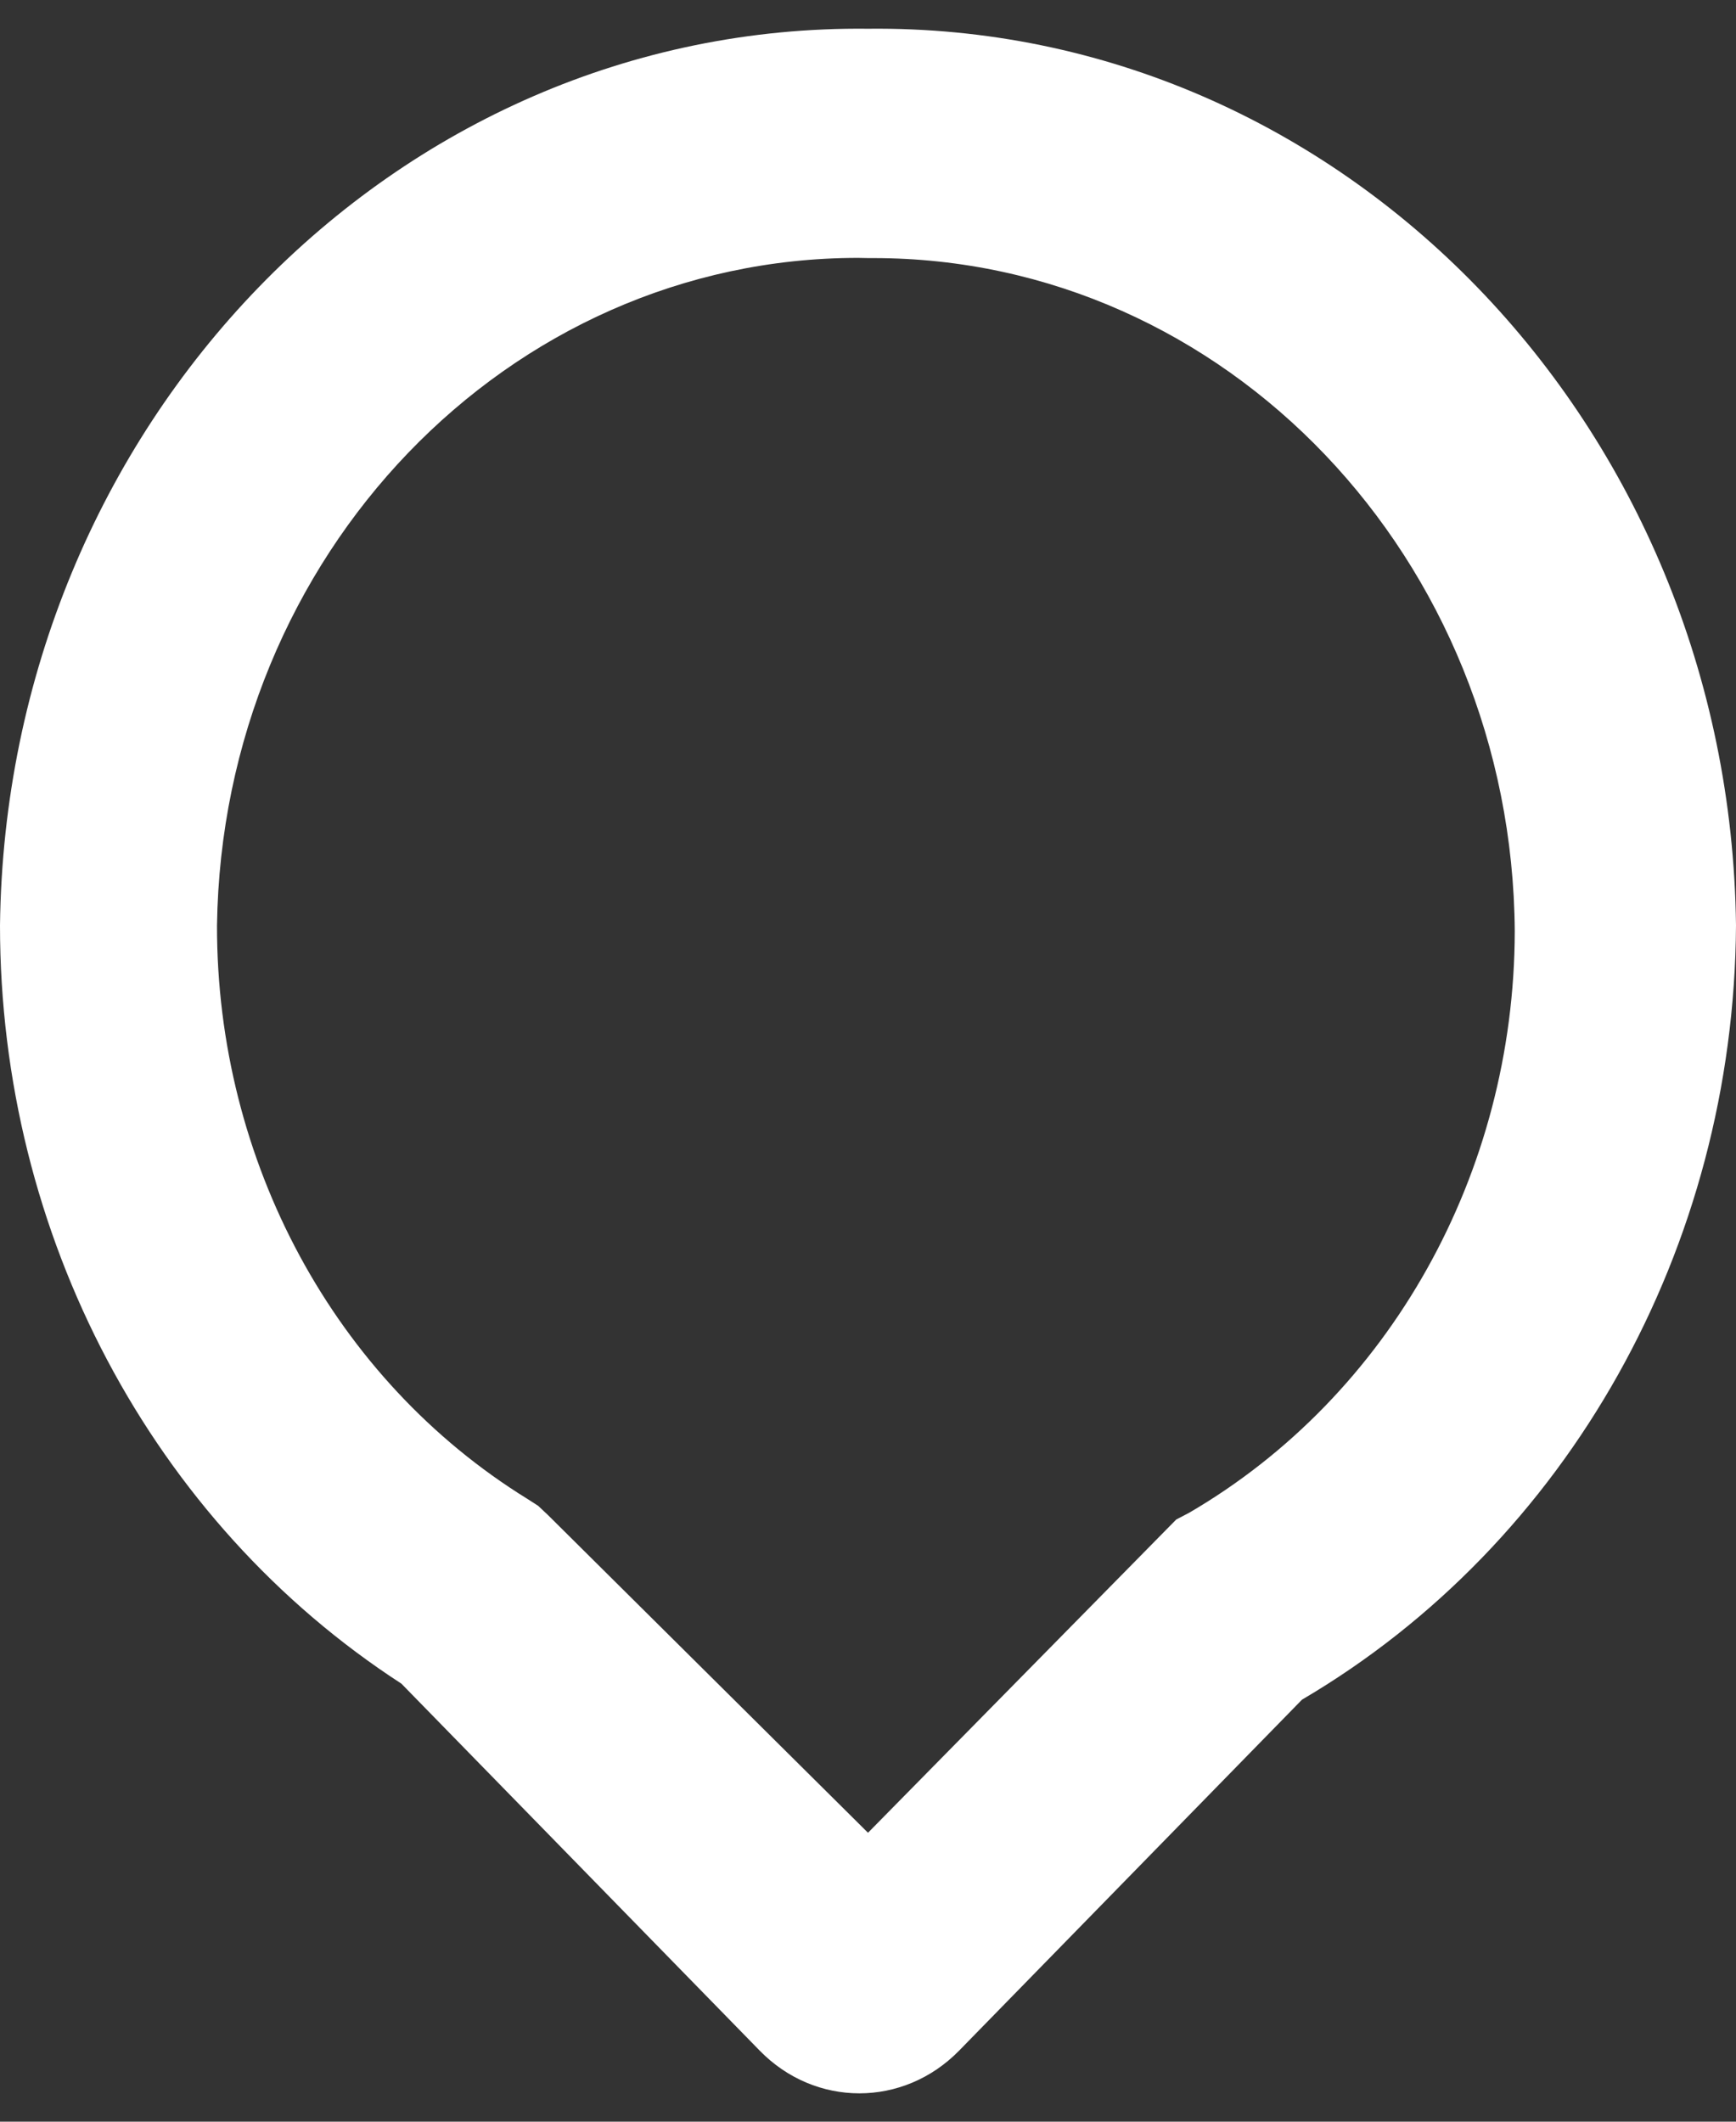﻿<?xml version="1.0" encoding="utf-8"?>
<svg version="1.1" xmlns:xlink="http://www.w3.org/1999/xlink" width="9px" height="11px" xmlns="http://www.w3.org/2000/svg">
  <rect width="100%" height="100%" fill="#333333" stroke="none"/>
  <g transform="matrix(1 0 0 1 -39 -336 )">
    <path d="M 2.081 8.729  C 0.788 7.891  -0 6.402  0 4.798  C 0.031 2.202  2.044 0.122  4.5 0.149  C 6.956 0.122  8.969 2.202  9 4.798  C 8.99 6.467  8.13 8.001  6.75 8.812  L 4.973 10.631  C 4.684 10.927  4.226 10.927  3.938 10.631  L 2.081 8.729  Z M 2.841 7.855  L 4.5 9.502  L 6.098 7.878  L 6.165 7.843  C 7.204 7.237  7.851 6.083  7.853 4.828  C 7.84 2.897  6.355 1.338  4.528 1.338  C 4.519 1.338  4.509 1.338  4.5 1.338  C 4.483 1.338  4.466 1.337  4.449 1.337  C 2.633 1.337  1.152 2.879  1.125 4.798  C 1.123 6.021  1.735 7.154  2.734 7.771  L 2.79 7.807  L 2.841 7.855  Z " fill-rule="nonzero" fill="#ffffff" stroke="none" transform="matrix(1 0 0 1 39 336 )" />
  </g>
</svg>